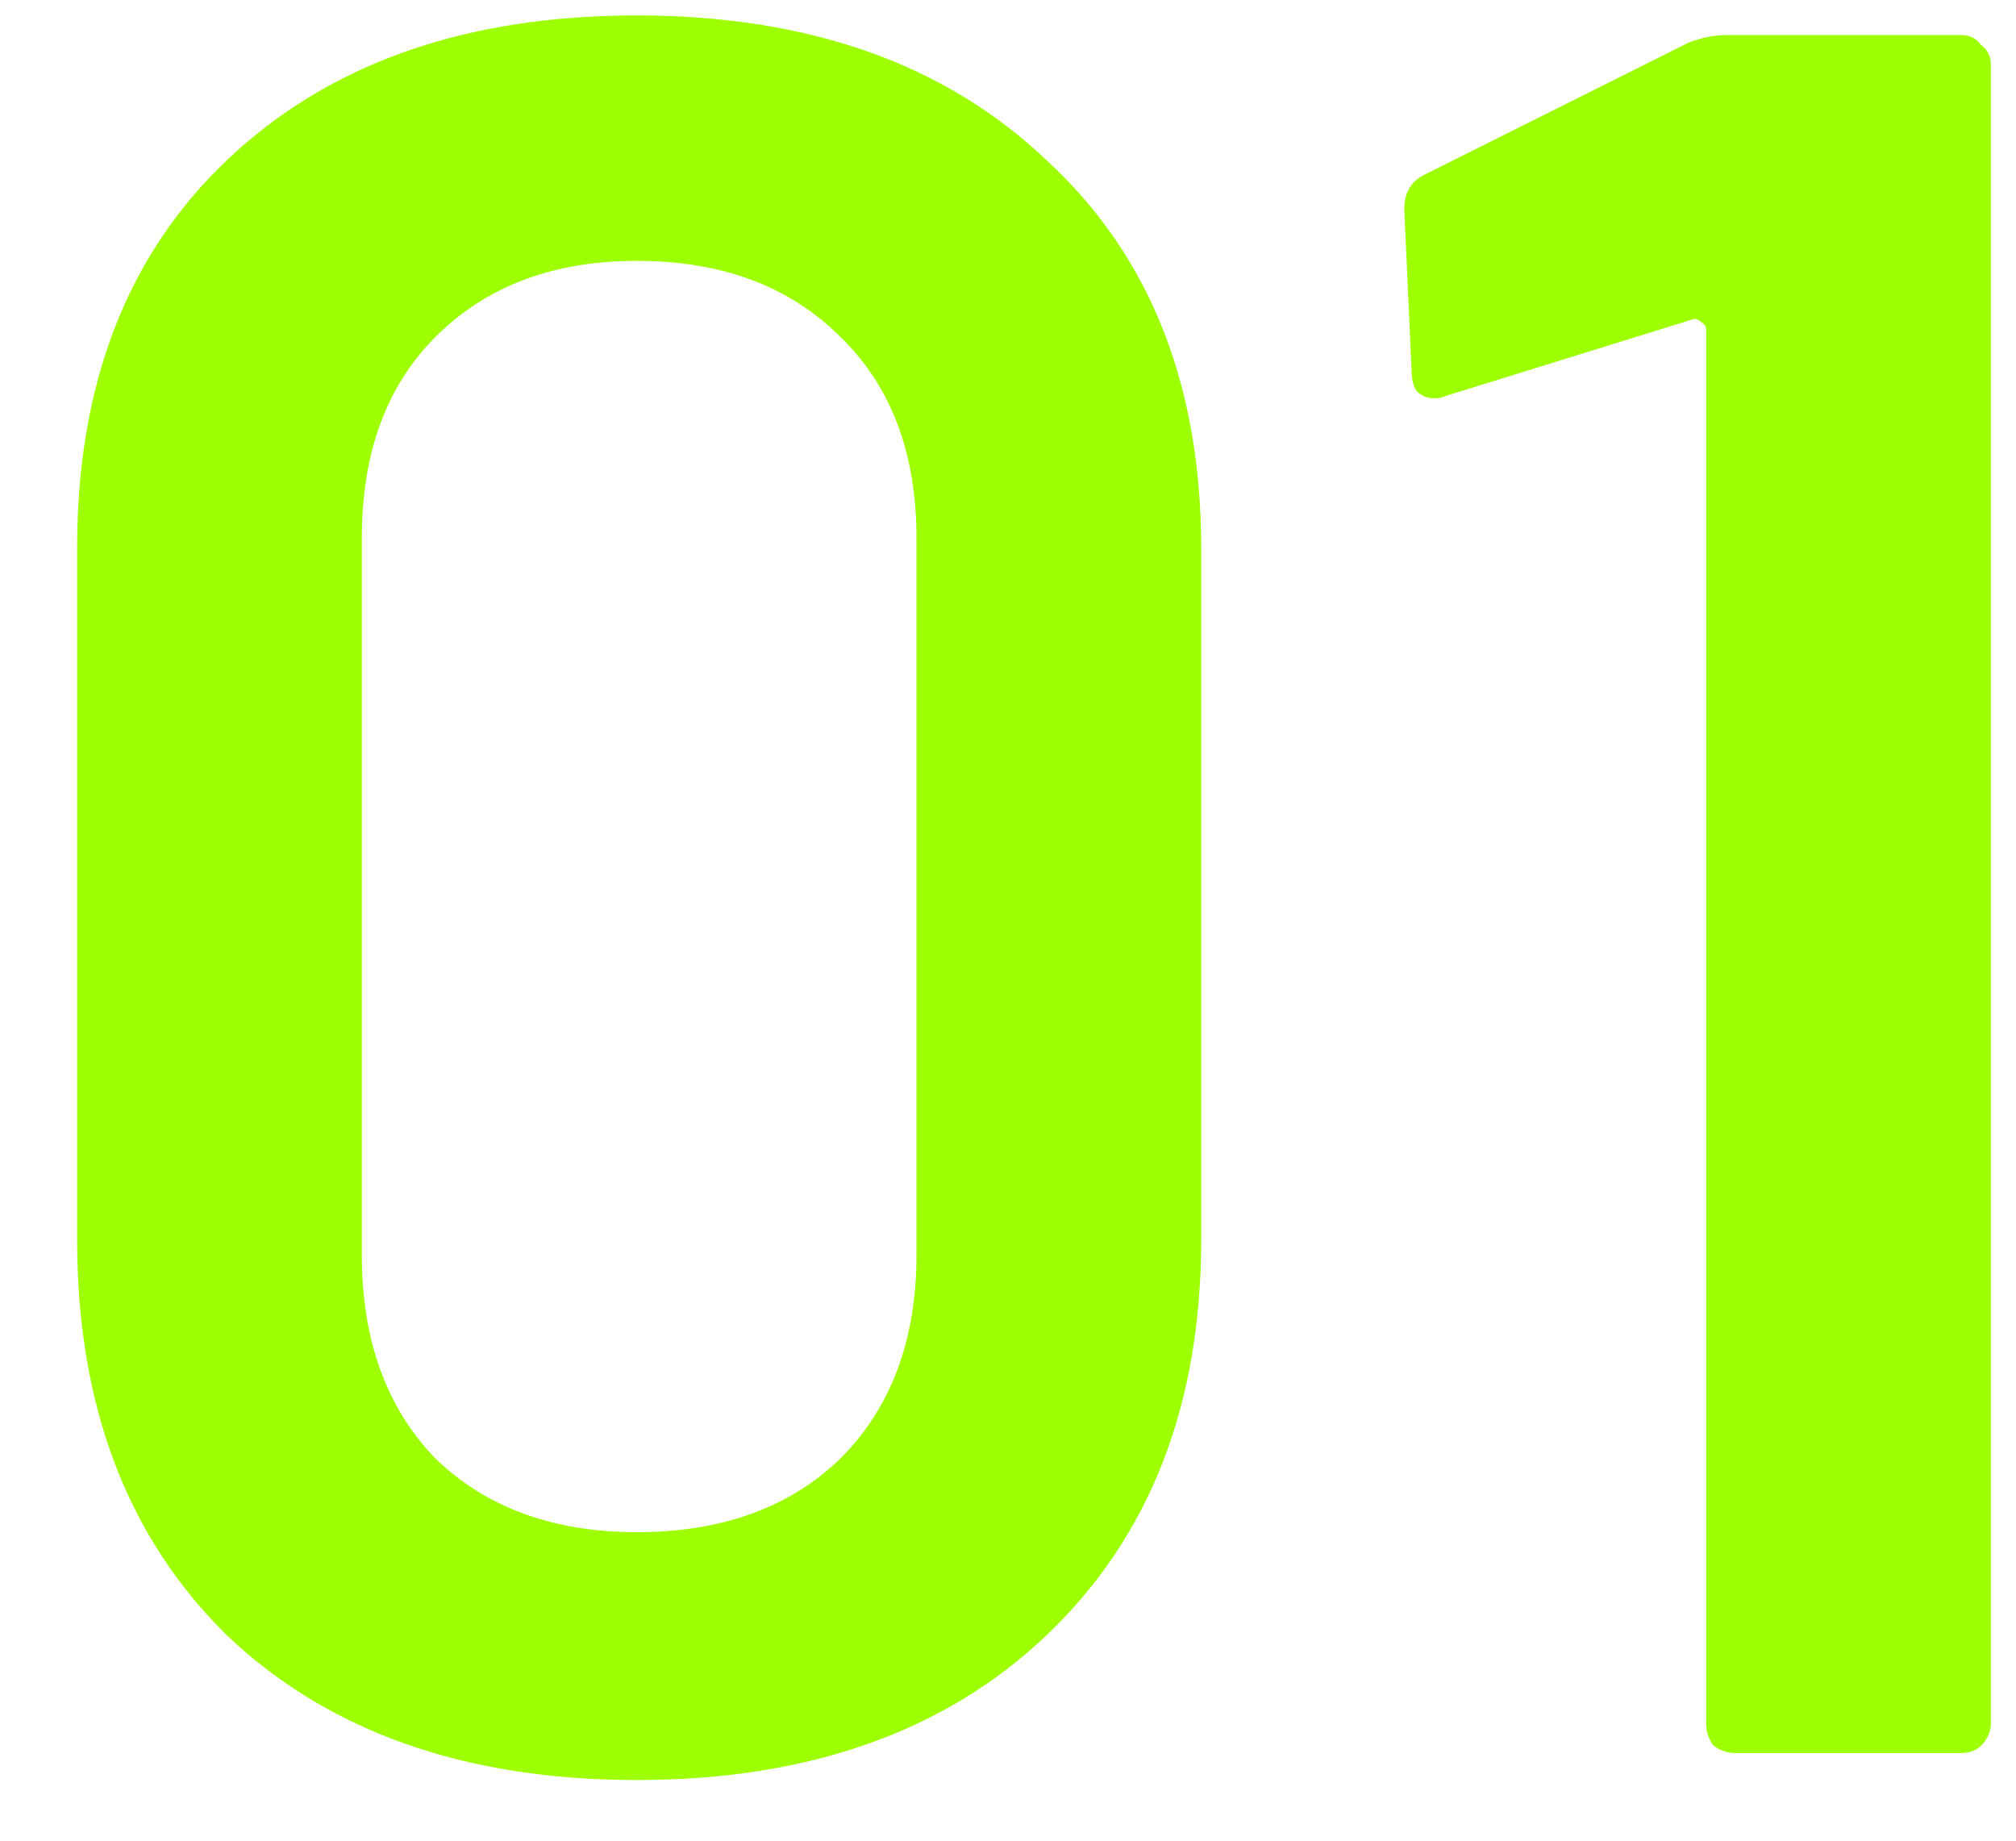 <svg width="23" height="21" viewBox="0 0 23 21" fill="none" xmlns="http://www.w3.org/2000/svg">
<path d="M7.264 20.308C5.304 20.308 3.745 19.757 2.588 18.656C1.449 17.536 0.88 16.033 0.88 14.148V6.252C0.88 4.385 1.449 2.911 2.588 1.828C3.745 0.727 5.304 0.176 7.264 0.176C9.224 0.176 10.783 0.727 11.94 1.828C13.116 2.911 13.704 4.385 13.704 6.252V14.148C13.704 16.033 13.116 17.536 11.94 18.656C10.783 19.757 9.224 20.308 7.264 20.308ZM7.264 17.48C8.235 17.48 9.009 17.2 9.588 16.64C10.166 16.061 10.456 15.287 10.456 14.316V6.14C10.456 5.169 10.166 4.404 9.588 3.844C9.009 3.265 8.235 2.976 7.264 2.976C6.312 2.976 5.547 3.265 4.968 3.844C4.408 4.404 4.128 5.169 4.128 6.14V14.316C4.128 15.287 4.408 16.061 4.968 16.64C5.547 17.2 6.312 17.48 7.264 17.48ZM19.269 0.484C19.418 0.428 19.558 0.4 19.689 0.4H22.377C22.47 0.4 22.545 0.437 22.601 0.512C22.676 0.568 22.713 0.643 22.713 0.736V19.664C22.713 19.757 22.676 19.841 22.601 19.916C22.545 19.972 22.47 20 22.377 20H19.801C19.708 20 19.624 19.972 19.549 19.916C19.493 19.841 19.465 19.757 19.465 19.664V3.76C19.465 3.723 19.446 3.695 19.409 3.676C19.372 3.639 19.334 3.629 19.297 3.648L16.497 4.516C16.46 4.535 16.413 4.544 16.357 4.544C16.282 4.544 16.217 4.516 16.161 4.46C16.124 4.404 16.105 4.329 16.105 4.236L16.021 2.388C16.021 2.201 16.096 2.071 16.245 1.996L19.269 0.484Z" fill="#9EFF00"/>
</svg>
